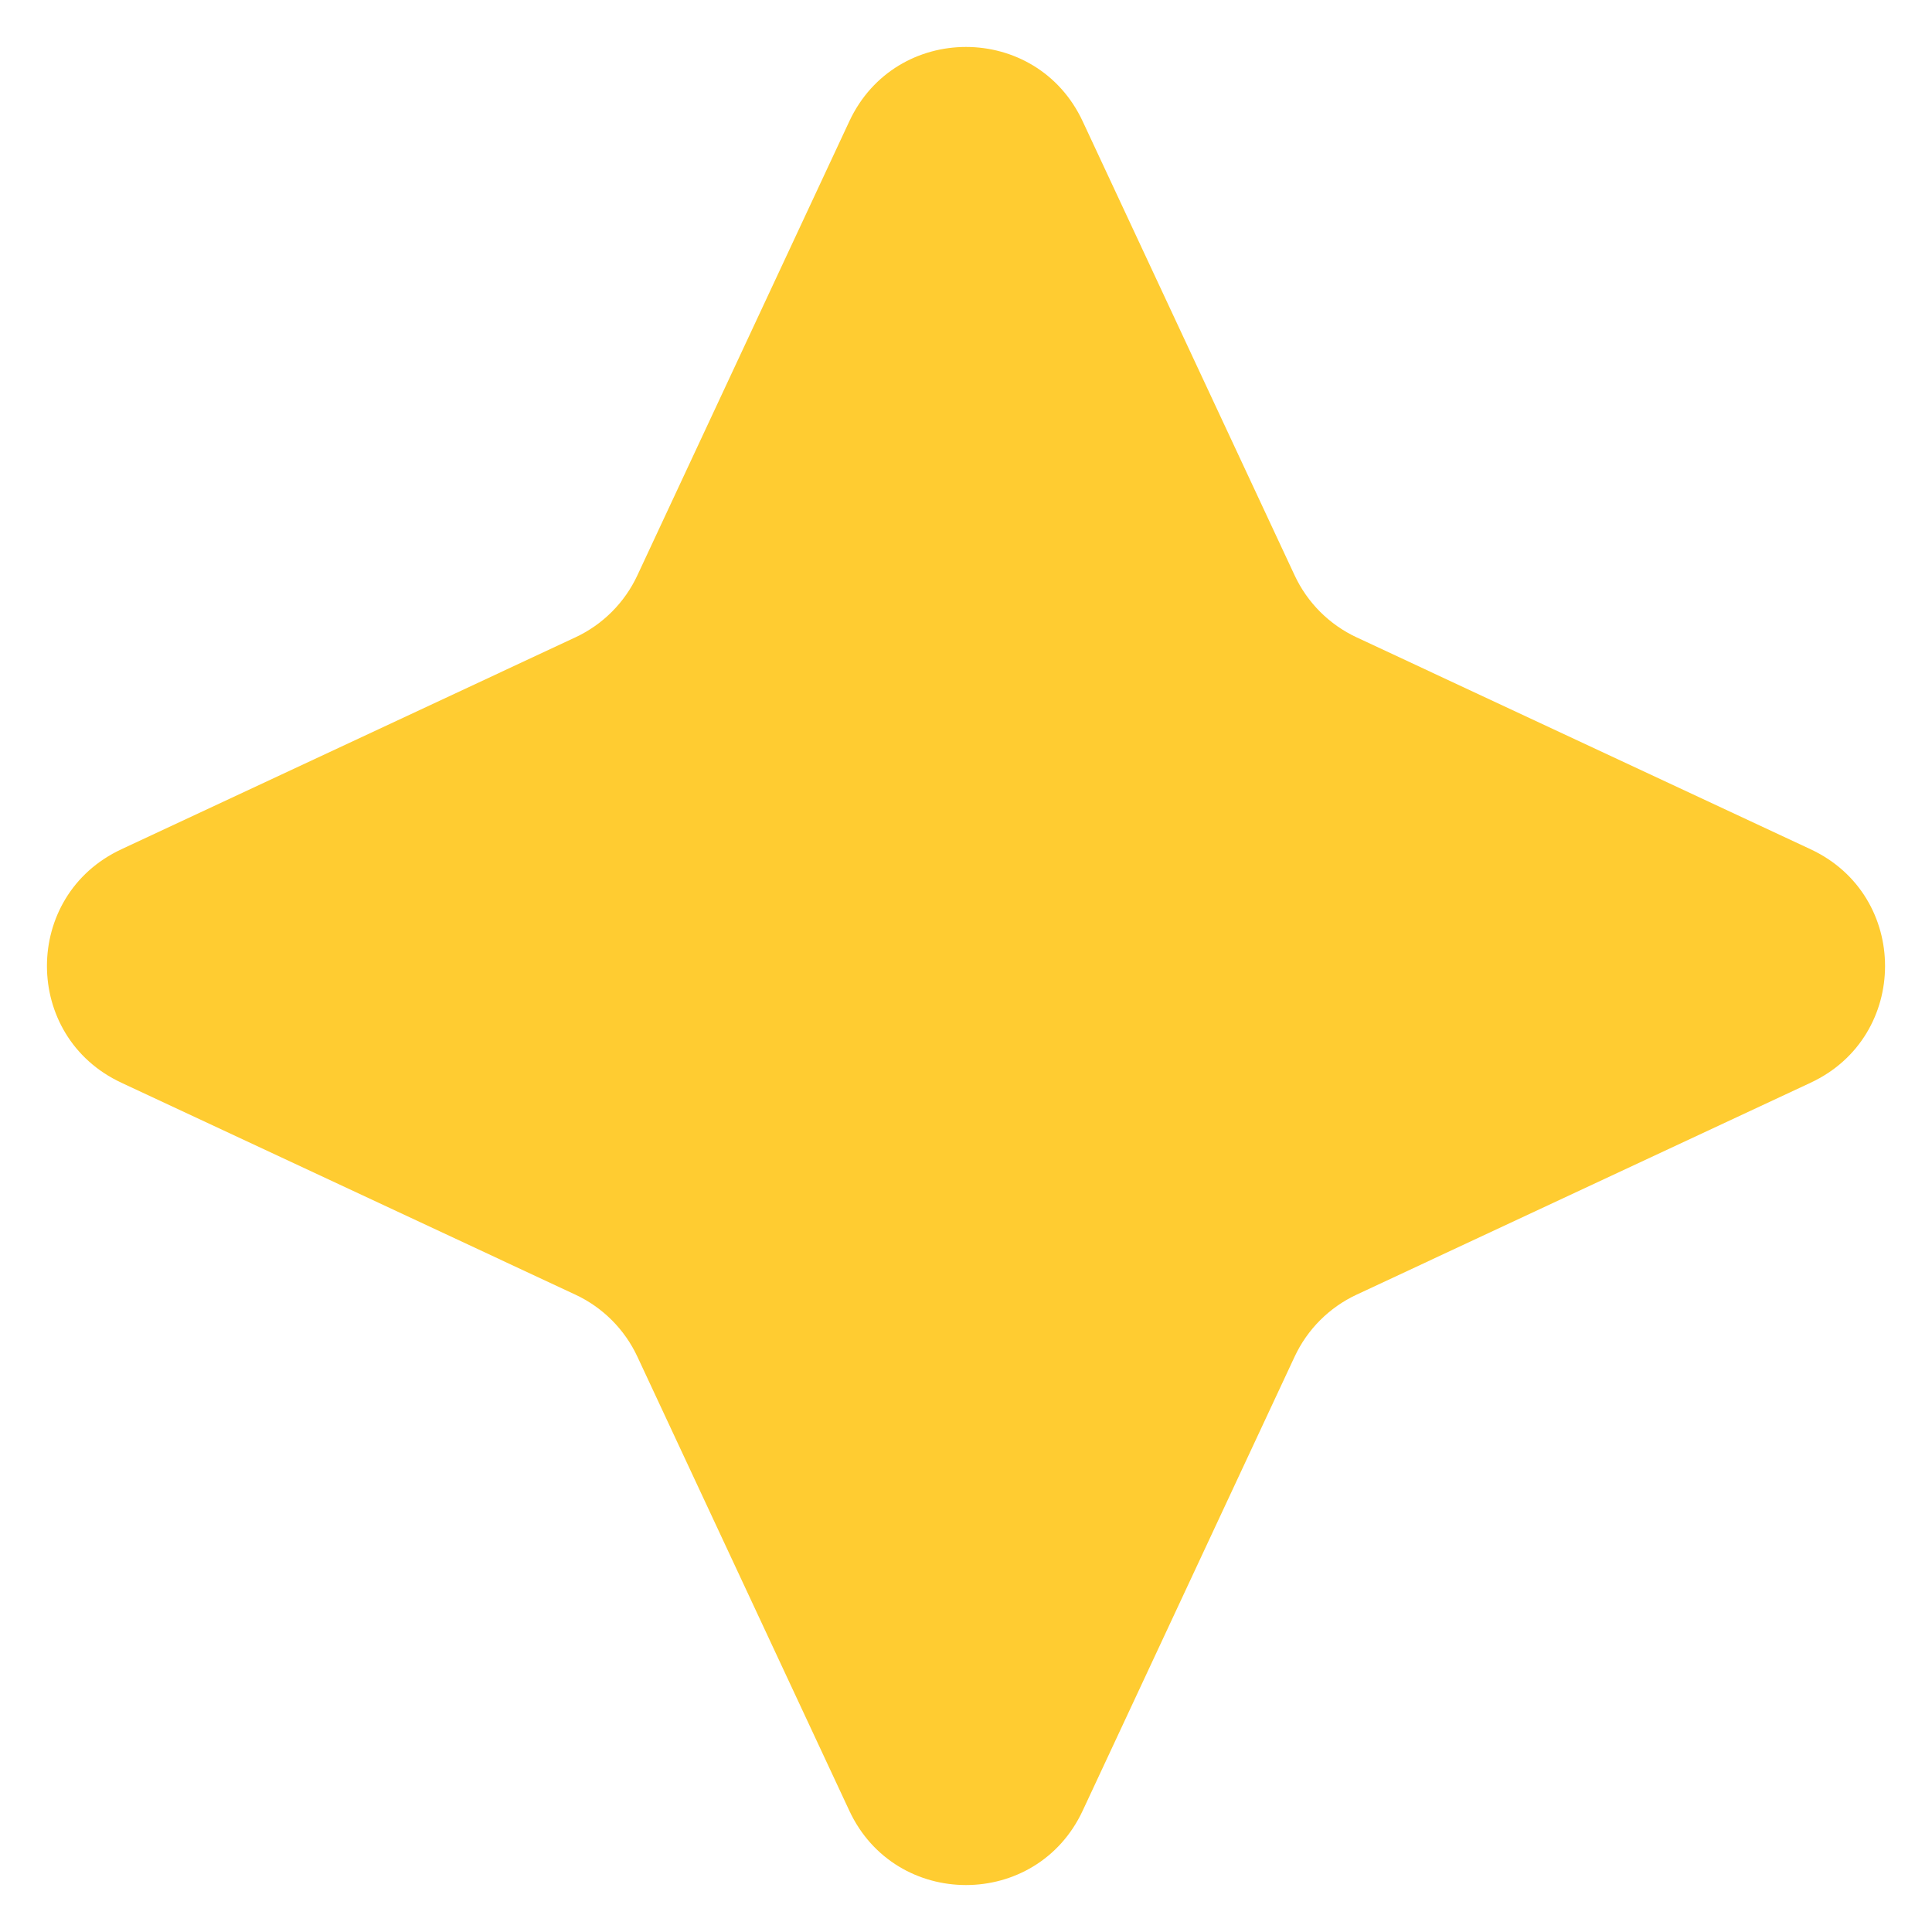 <svg width="15" height="15" viewBox="0 0 15 15" fill="none" xmlns="http://www.w3.org/2000/svg">
<path d="M6.594 0.942C6.953 0.172 8.047 0.172 8.406 0.942L10.051 4.466C10.15 4.679 10.321 4.85 10.534 4.949L14.058 6.594C14.828 6.953 14.828 8.047 14.058 8.406L10.534 10.051C10.321 10.15 10.15 10.321 10.051 10.534L8.406 14.058C8.047 14.828 6.953 14.828 6.594 14.058L4.949 10.534C4.85 10.321 4.679 10.15 4.466 10.051L0.942 8.406C0.172 8.047 0.172 6.953 0.942 6.594L4.466 4.949C4.679 4.85 4.85 4.679 4.949 4.466L6.594 0.942Z" fill="#FFCC31"/>
</svg>
